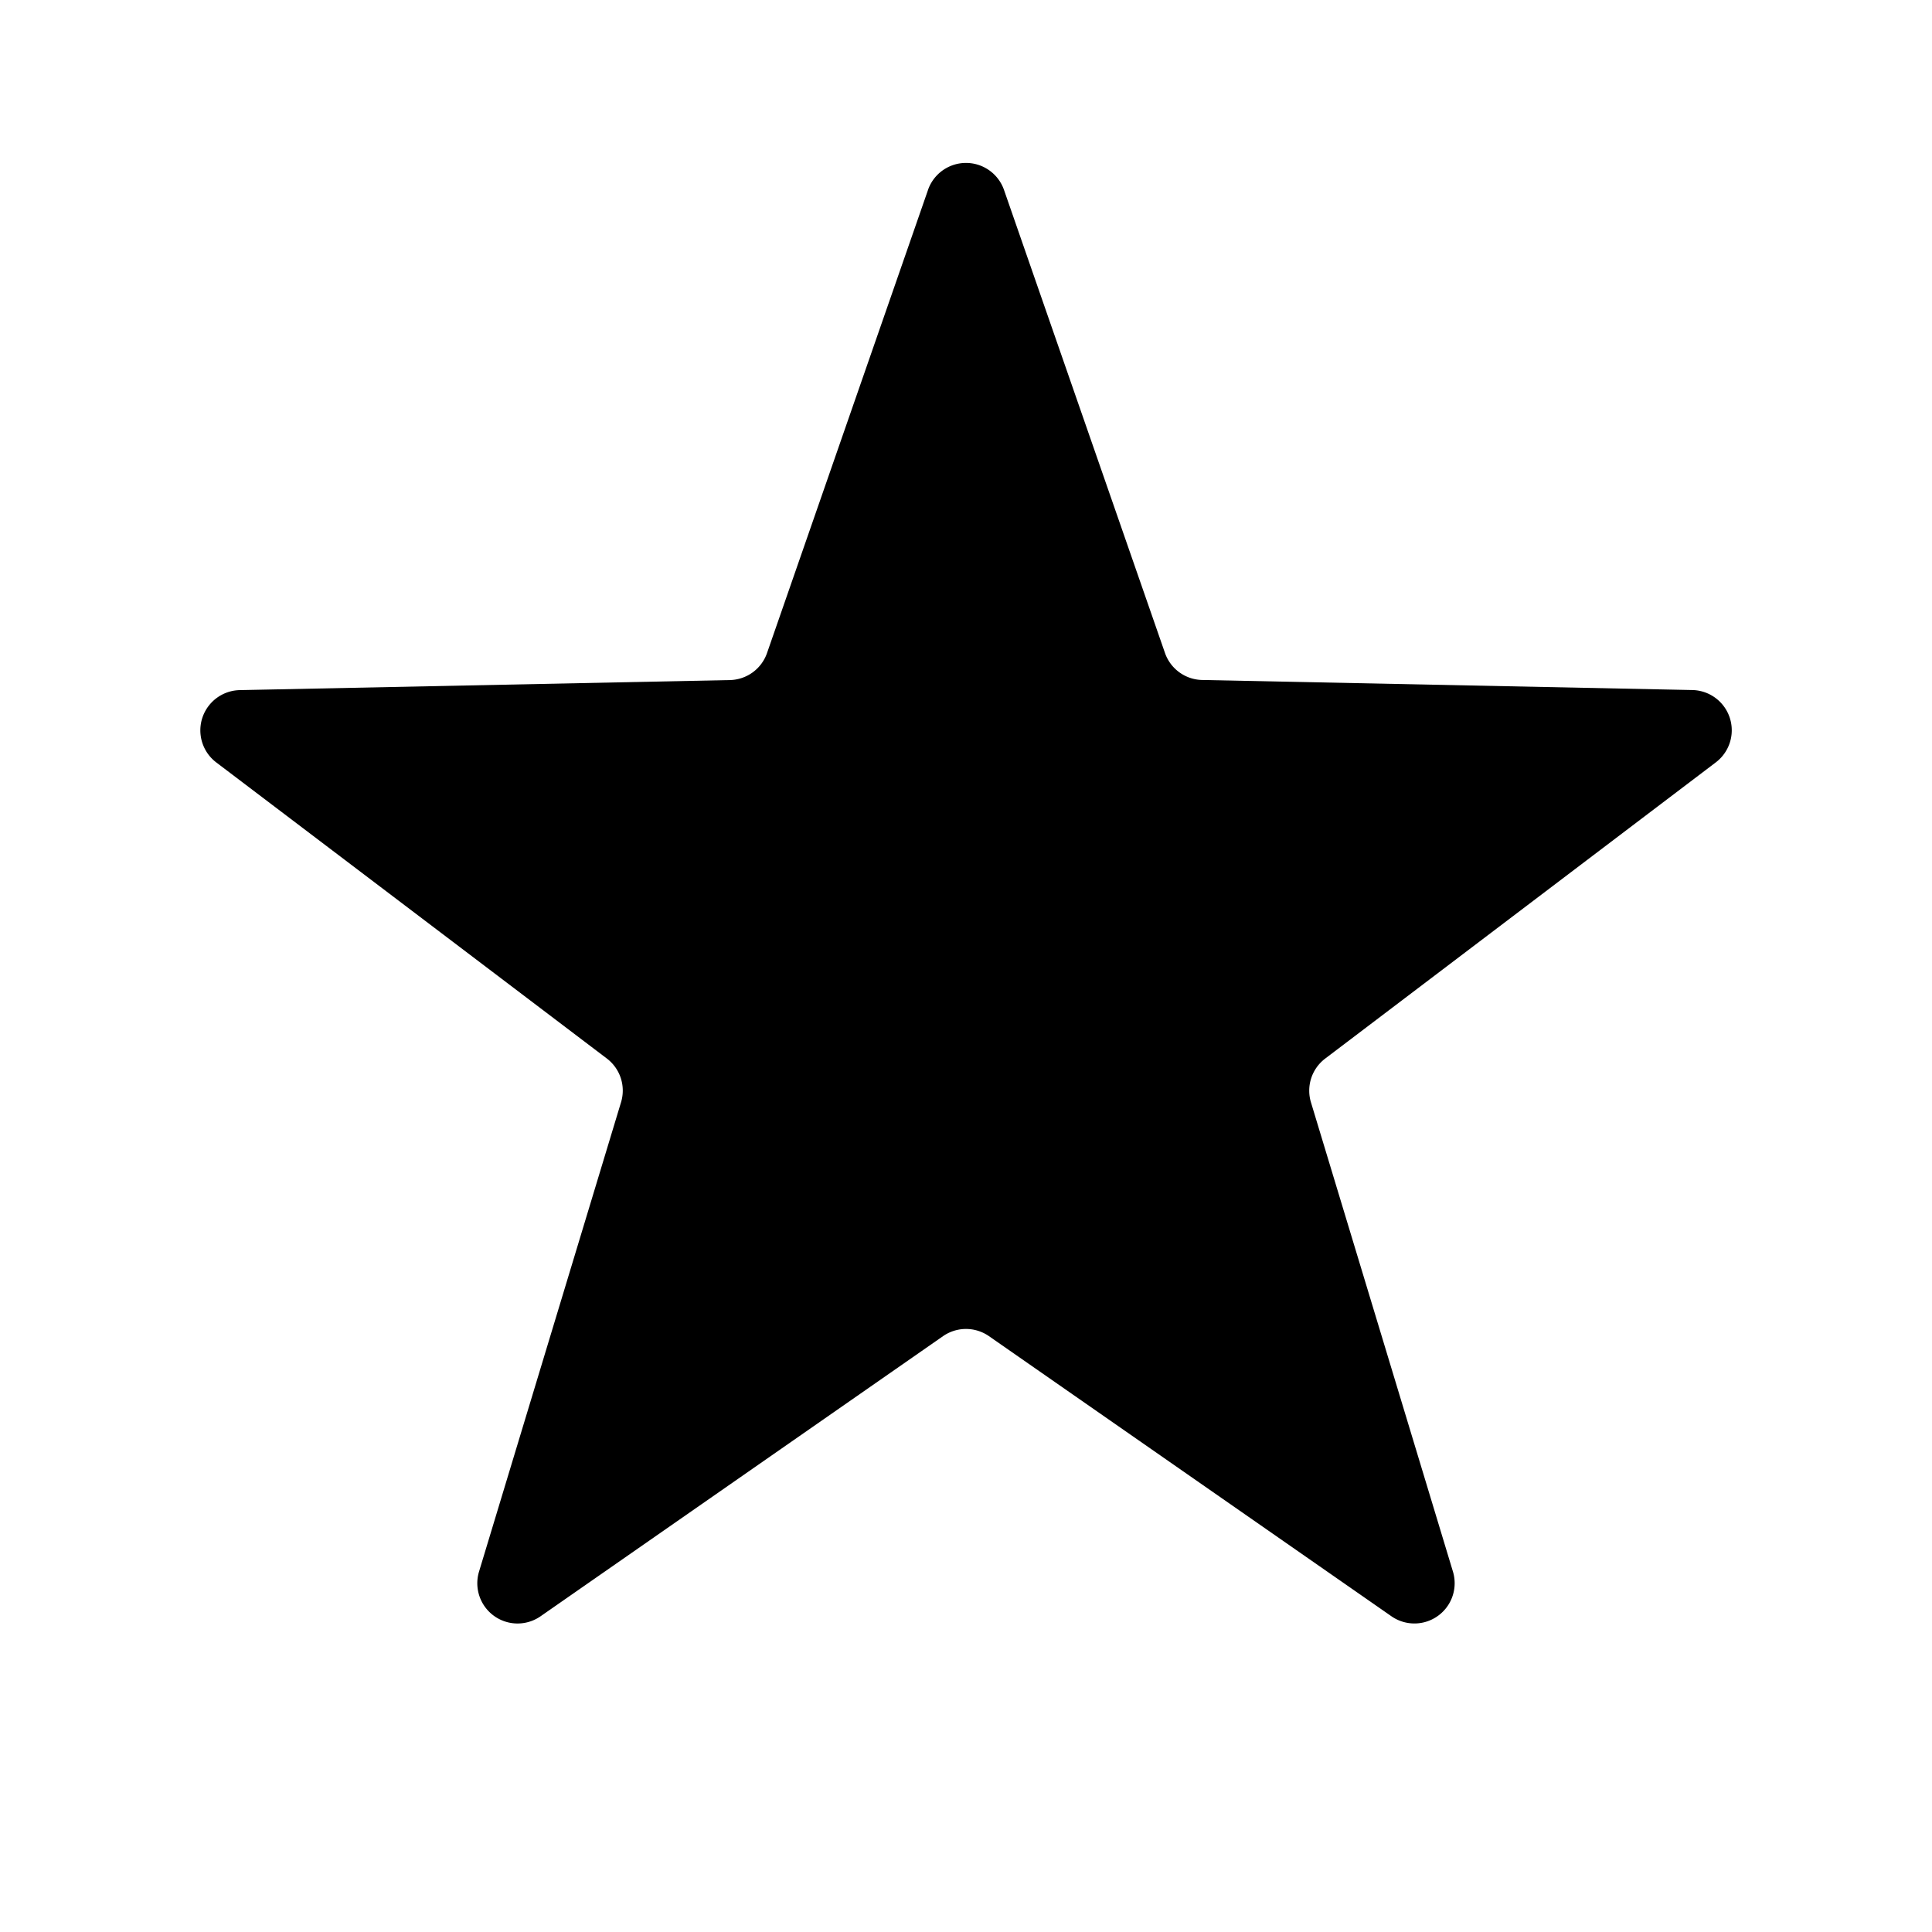 <svg xmlns="http://www.w3.org/2000/svg" viewBox="0 0 24 24" width="1em" height="1em"><path d="M11.528 2.359a.5.5 0 0 1 .944 0l2 5.753a.5.5 0 0 0 .462.335l6.09.125a.5.5 0 0 1 .291.898l-4.853 3.68a.5.5 0 0 0-.177.543l1.764 5.83a.5.5 0 0 1-.764.555l-5-3.48a.5.5 0 0 0-.57 0l-5 3.48a.5.5 0 0 1-.764-.556l1.764-5.83a.5.5 0 0 0-.177-.543L2.685 9.47a.5.5 0 0 1 .292-.897l6.089-.125a.5.5 0 0 0 .462-.335l2-5.753Z" stroke-width="1.25"/></svg>